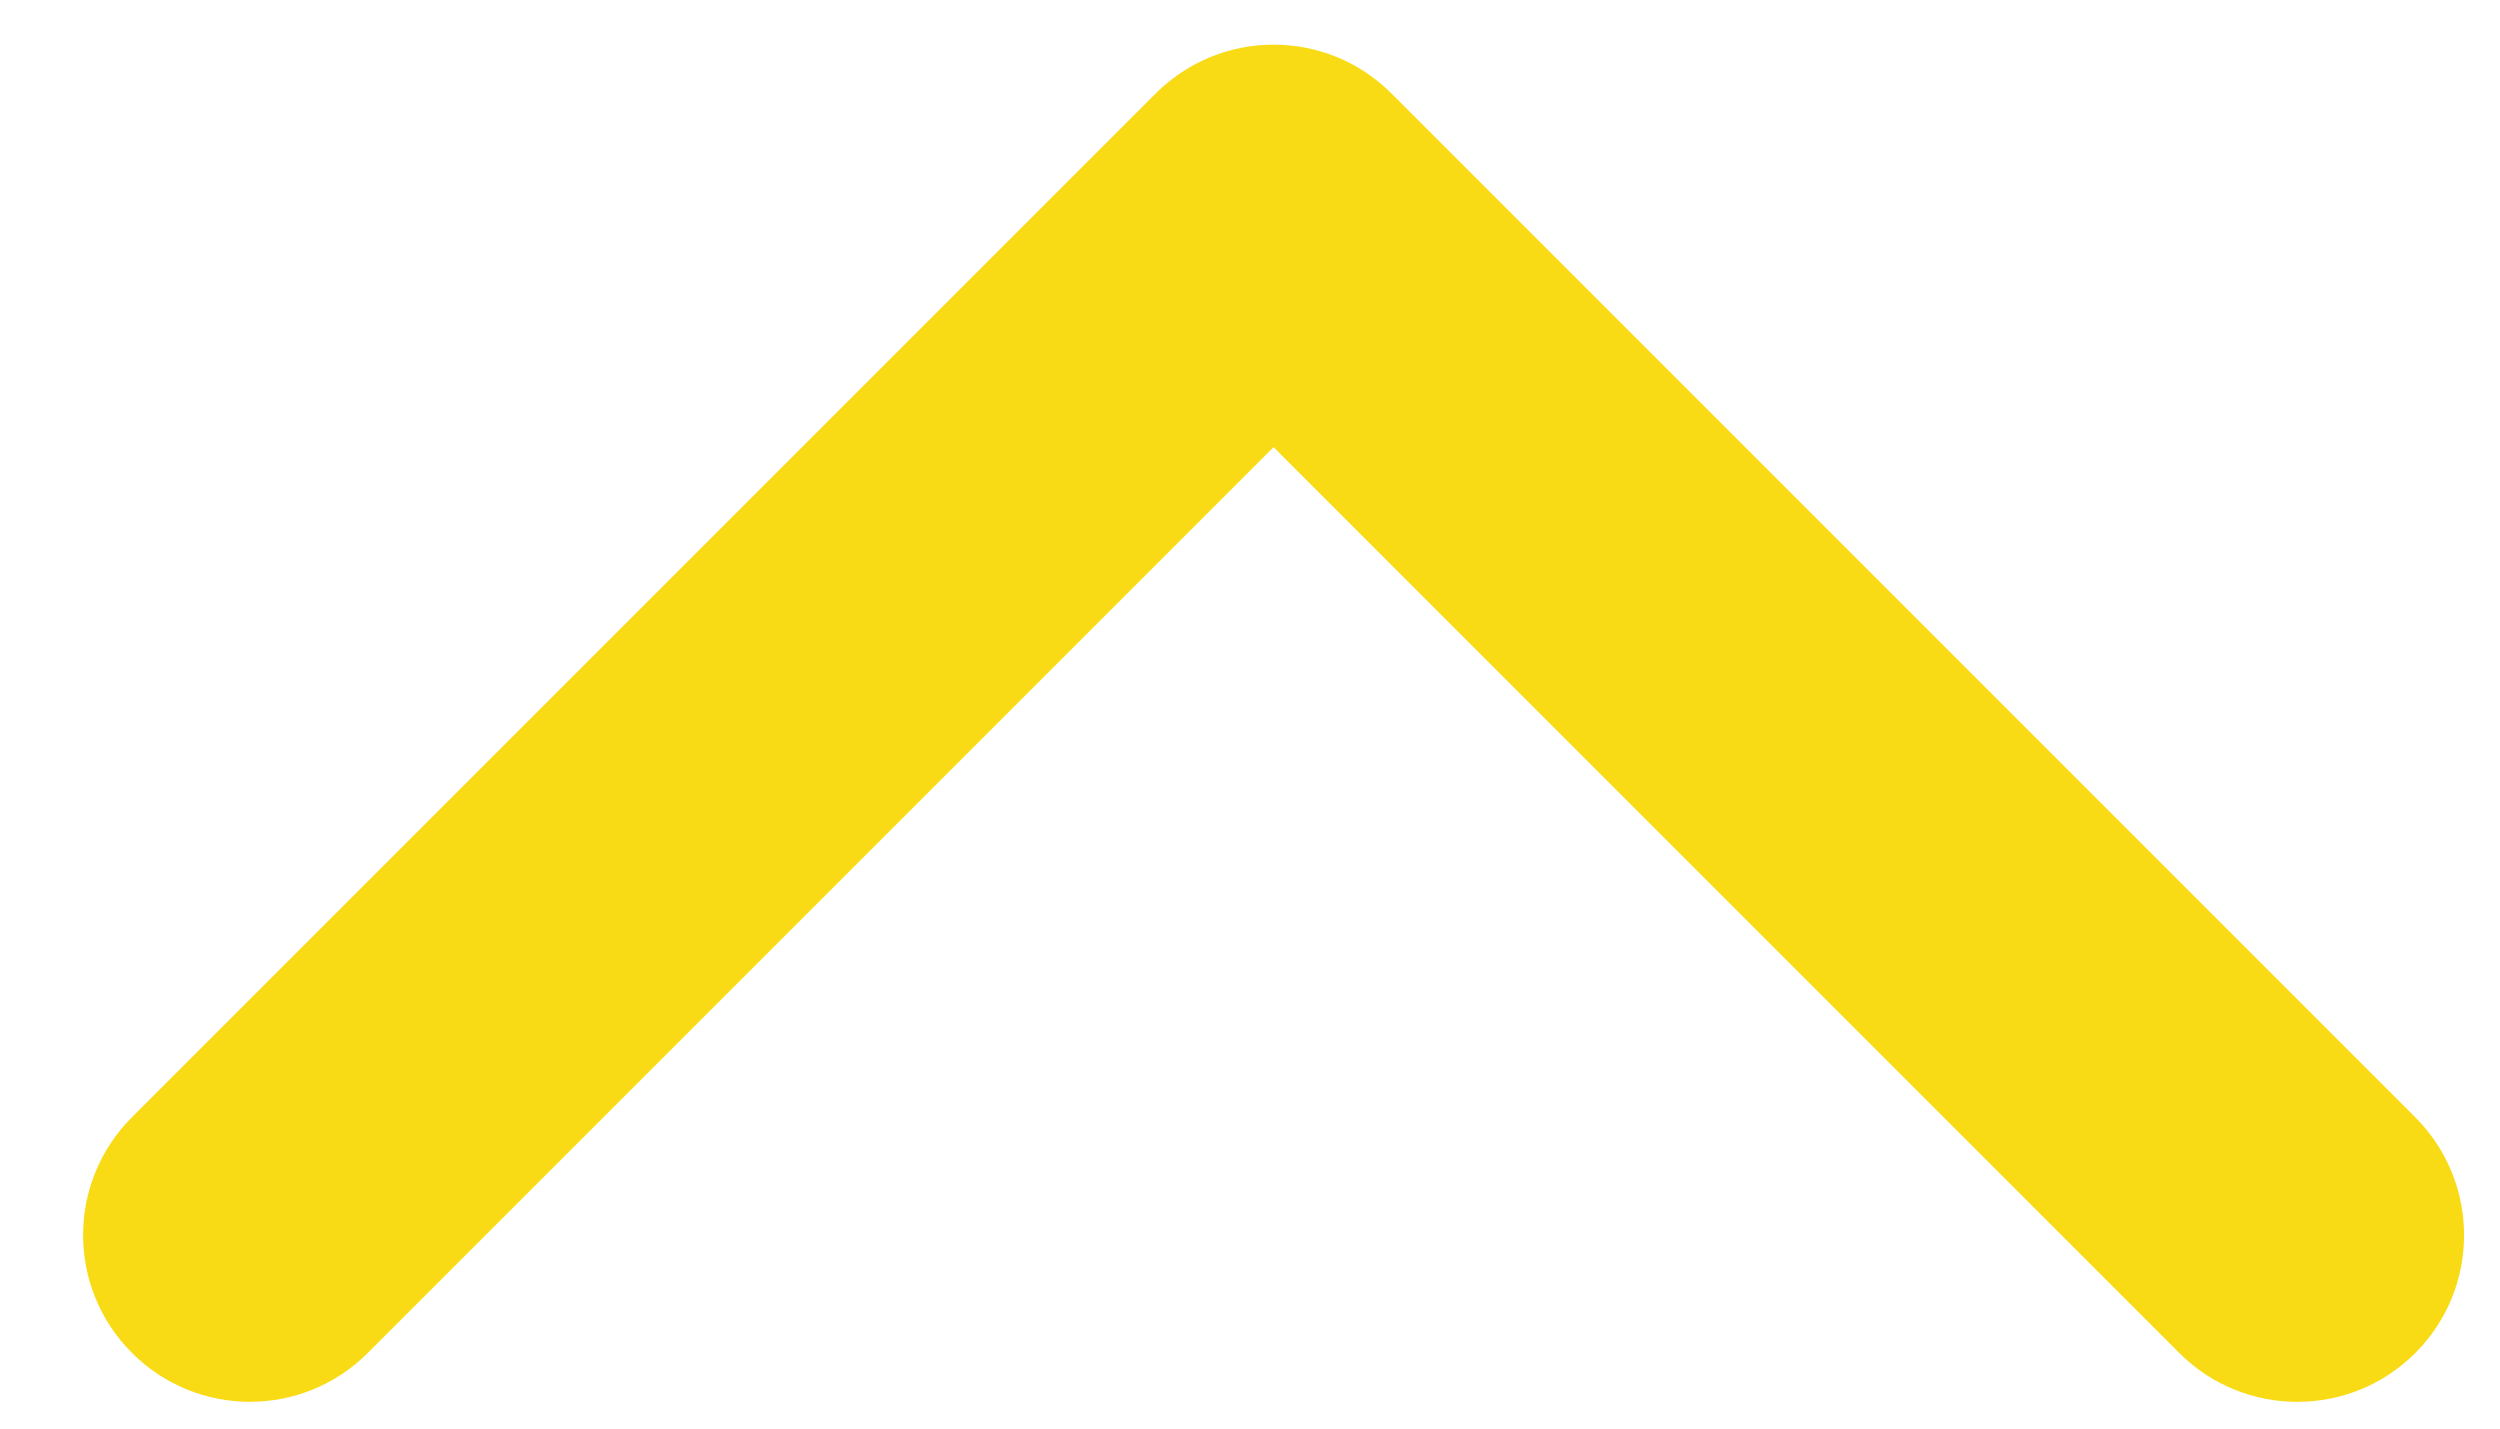 <svg width="21" height="12" viewBox="0 0 21 12" fill="none" xmlns="http://www.w3.org/2000/svg">
<g clip-path="url(#clip0_737_5396)">
<path d="M10.698 0.375C11.057 0.375 11.415 0.512 11.688 0.785L20.288 9.385C20.835 9.932 20.835 10.819 20.288 11.366C19.741 11.912 18.854 11.912 18.307 11.366L10.698 3.756L3.089 11.365C2.542 11.912 1.656 11.912 1.109 11.365C0.561 10.818 0.561 9.931 1.109 9.384L9.708 0.785C9.982 0.512 10.34 0.375 10.698 0.375Z" fill="#F9DB15"/>
</g>
<defs>
<clipPath id="clip0_737_5396">
<rect width="21" height="12" fill="white"/>
</clipPath>
</defs>
</svg>
